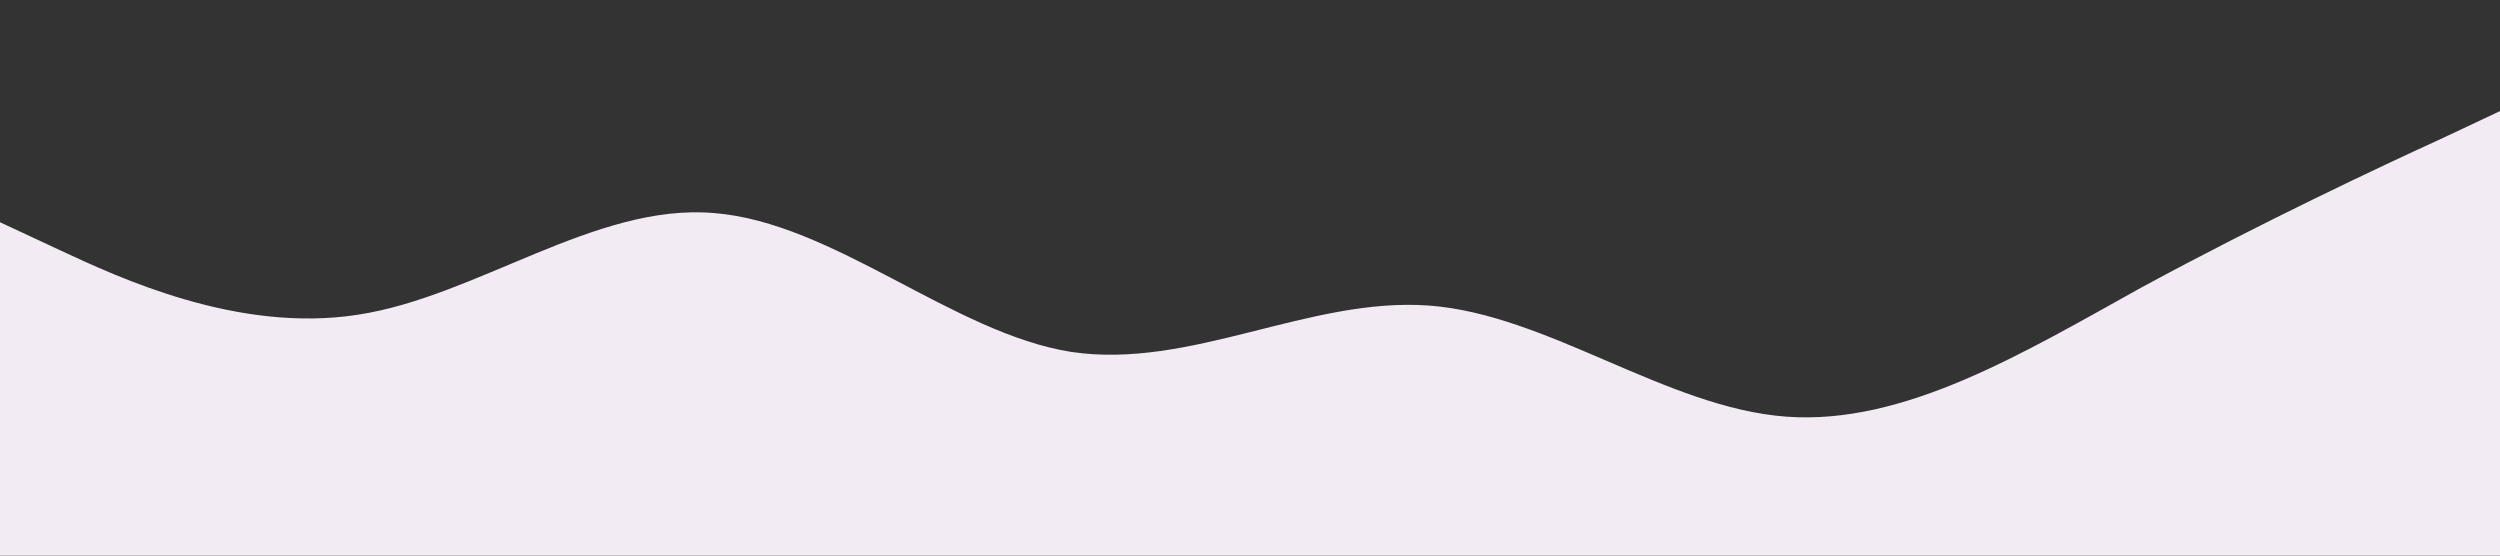 <?xml version="1.0" standalone="no"?><svg xmlns="http://www.w3.org/2000/svg" viewBox="0 0 1440 320"><rect x="0" y="0" width="1440" height="320" fill="#333333" stroke="none"/><path fill="#f2ebf4" fill-opacity="1" d="M0,128L34.3,144C68.6,160,137,192,206,181.3C274.3,171,343,117,411,122.7C480,128,549,192,617,202.7C685.7,213,754,171,823,176C891.4,181,960,235,1029,240C1097.1,245,1166,203,1234,165.3C1302.9,128,1371,96,1406,80L1440,64L1440,320L1405.7,320C1371.4,320,1303,320,1234,320C1165.7,320,1097,320,1029,320C960,320,891,320,823,320C754.3,320,686,320,617,320C548.6,320,480,320,411,320C342.9,320,274,320,206,320C137.1,320,69,320,34,320L0,320Z"></path></svg>